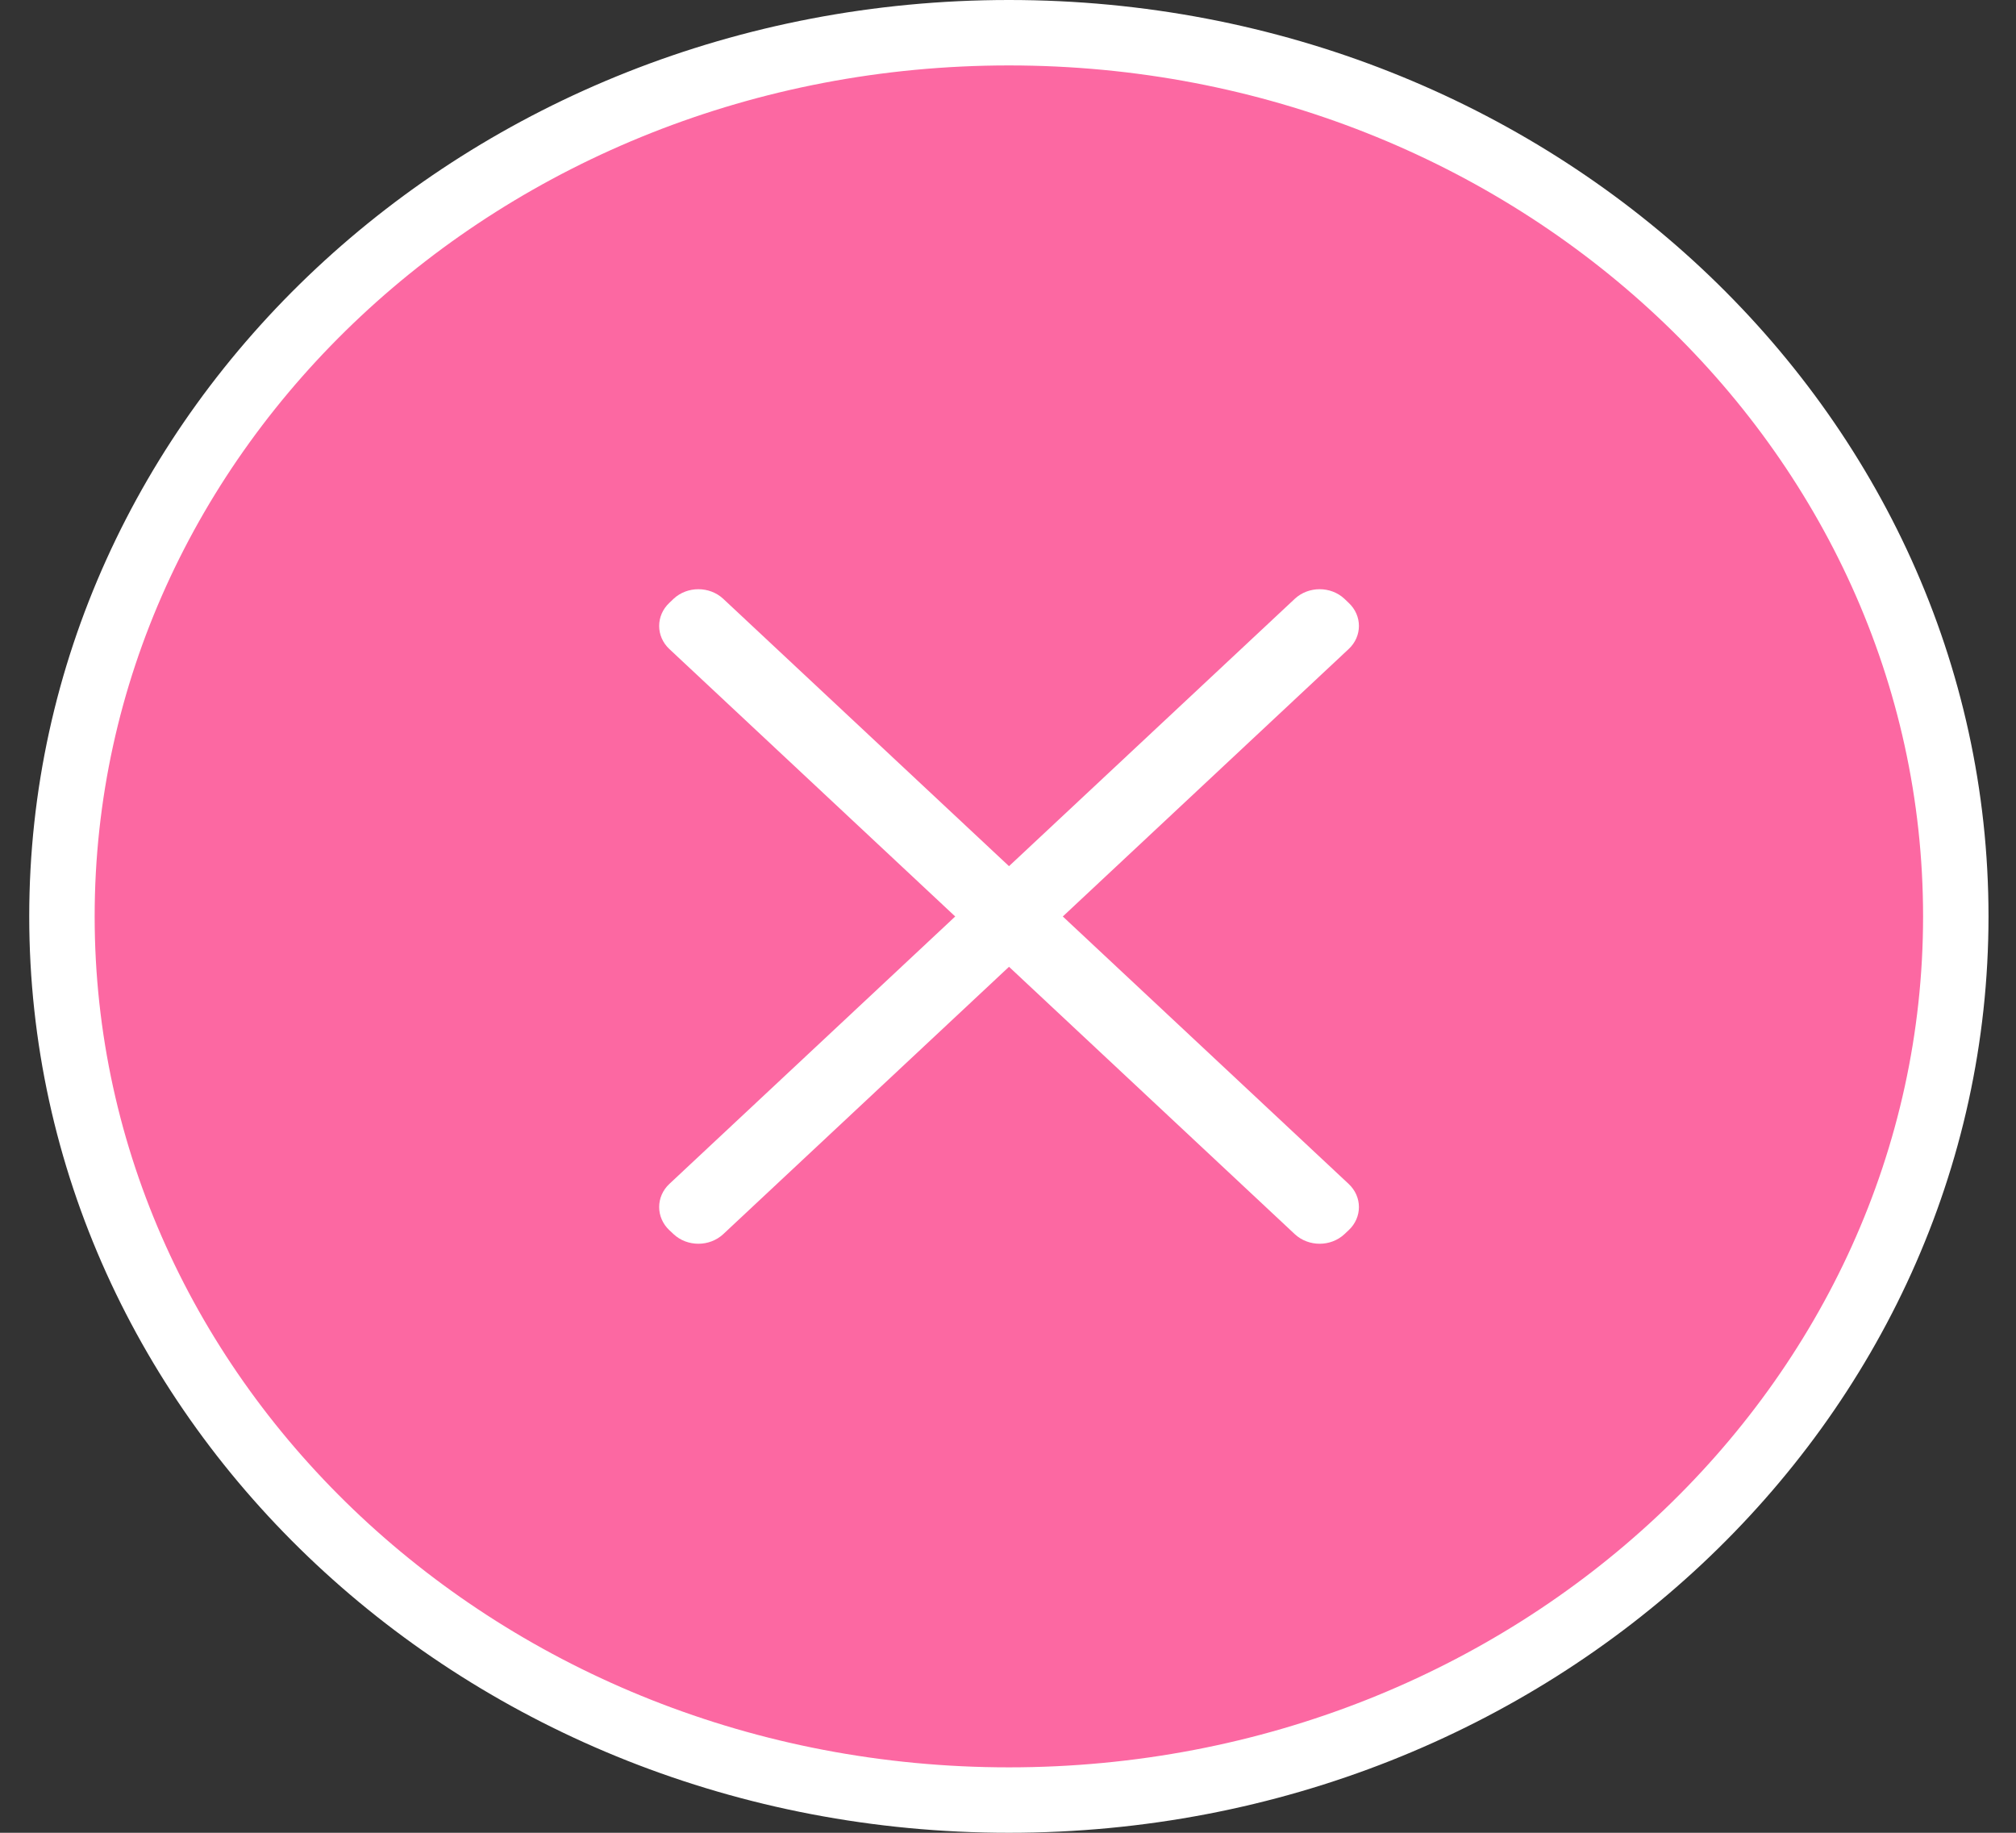 <svg width="22" height="20" viewBox="0 0 22 20" fill="none" xmlns="http://www.w3.org/2000/svg">
<rect x="0" y="0" width="22" height="20" fill="#333333" stroke="none"/>
<path d="M21.343 10C21.343 15.303 16.74 19.643 11.01 19.643C5.28 19.643 0.676 15.303 0.676 10C0.676 4.696 5.28 0.357 11.01 0.357C16.74 0.357 21.343 4.696 21.343 10Z" fill="#FC68A2" stroke="white" stroke-width="0.714"/>
<path d="M11.598 10.001L14.717 7.083C14.867 6.944 14.867 6.717 14.717 6.578L14.671 6.534C14.522 6.395 14.28 6.395 14.13 6.534L11.011 9.452L7.892 6.534C7.742 6.395 7.5 6.395 7.351 6.534L7.305 6.578C7.156 6.717 7.156 6.944 7.305 7.083L10.424 10.001L7.305 12.919C7.156 13.058 7.156 13.285 7.305 13.425L7.351 13.468C7.5 13.607 7.742 13.607 7.892 13.468L11.011 10.55L14.13 13.468C14.28 13.607 14.522 13.607 14.671 13.468L14.717 13.425C14.867 13.285 14.867 13.059 14.717 12.919L11.598 10.001Z" fill="white"/>
</svg>
